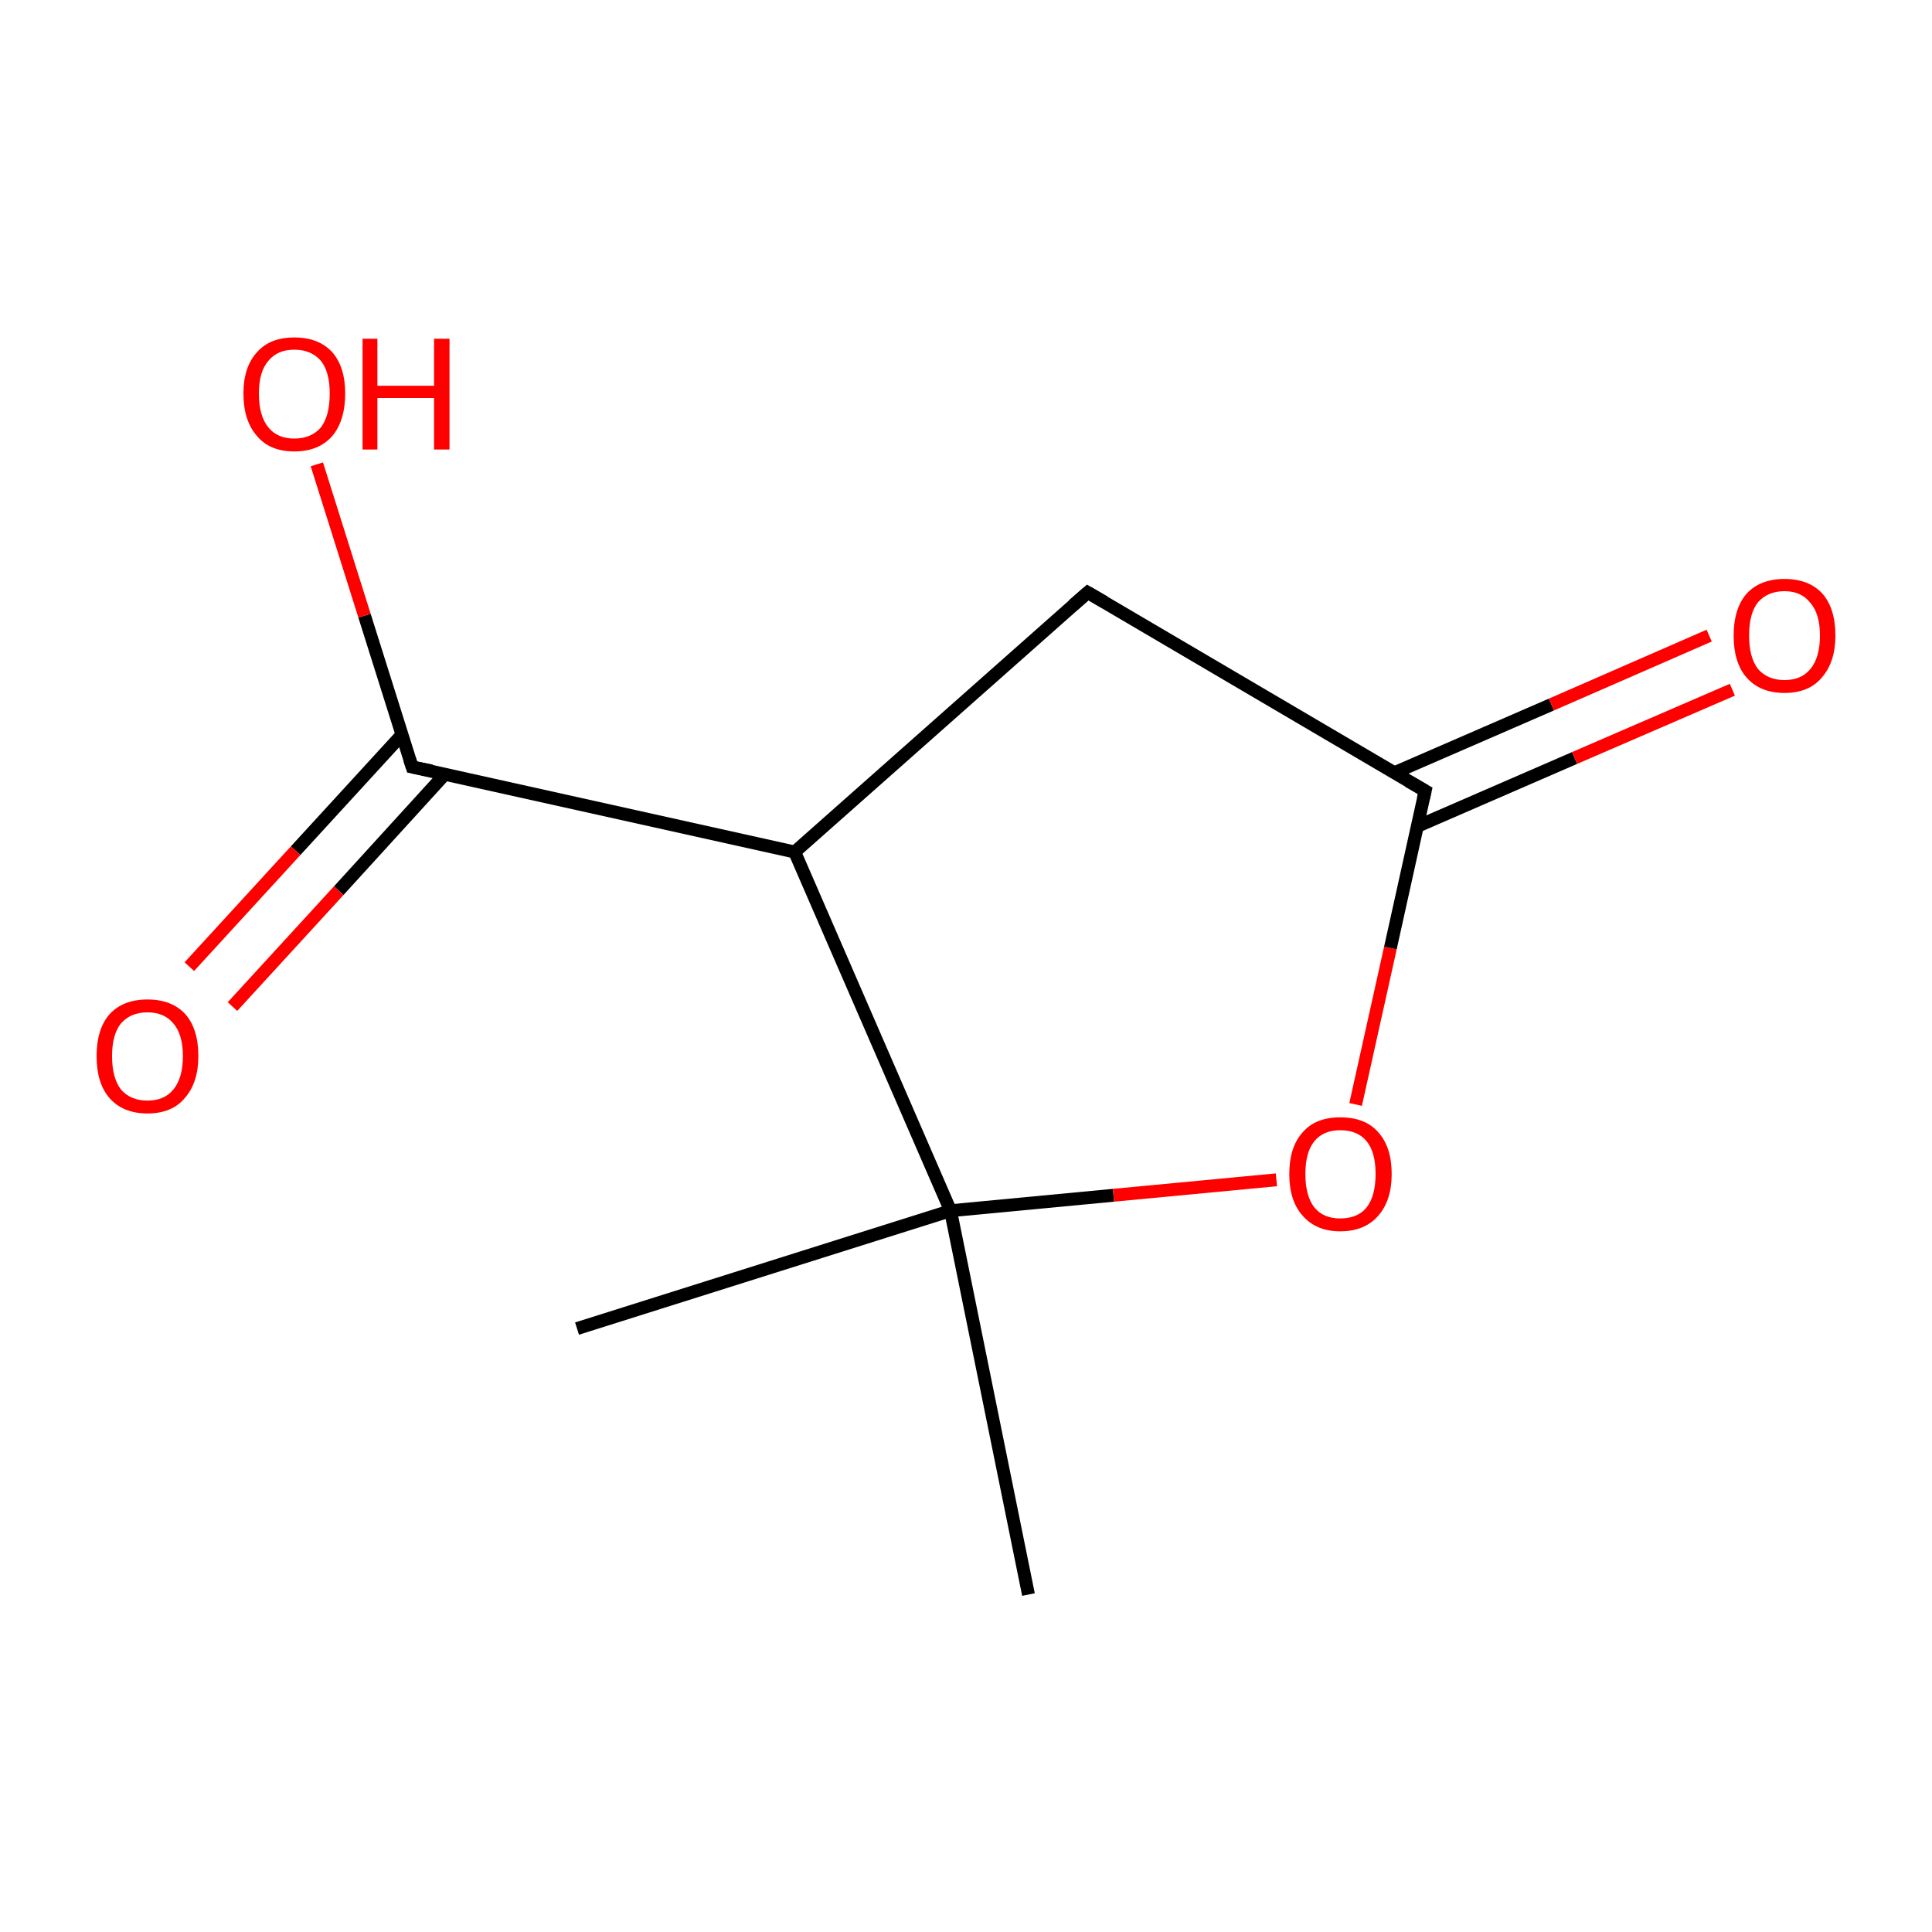 <?xml version='1.0' encoding='iso-8859-1'?>
<svg version='1.1' baseProfile='full'
              xmlns='http://www.w3.org/2000/svg'
                      xmlns:rdkit='http://www.rdkit.org/xml'
                      xmlns:xlink='http://www.w3.org/1999/xlink'
                  xml:space='preserve'
width='300px' height='300px' viewBox='0 0 300 300'>
<!-- END OF HEADER -->
<rect style='opacity:1.0;fill:#FFFFFF;stroke:none' width='300.0' height='300.0' x='0.0' y='0.0'> </rect>
<path class='bond-0 atom-0 atom-1' d='M 159.7,247.6 L 147.6,188.0' style='fill:none;fill-rule:evenodd;stroke:#000000;stroke-width:2.0px;stroke-linecap:butt;stroke-linejoin:miter;stroke-opacity:1' />
<path class='bond-1 atom-1 atom-2' d='M 147.6,188.0 L 89.6,206.3' style='fill:none;fill-rule:evenodd;stroke:#000000;stroke-width:2.0px;stroke-linecap:butt;stroke-linejoin:miter;stroke-opacity:1' />
<path class='bond-2 atom-1 atom-3' d='M 147.6,188.0 L 172.9,185.6' style='fill:none;fill-rule:evenodd;stroke:#000000;stroke-width:2.0px;stroke-linecap:butt;stroke-linejoin:miter;stroke-opacity:1' />
<path class='bond-2 atom-1 atom-3' d='M 172.9,185.6 L 198.2,183.2' style='fill:none;fill-rule:evenodd;stroke:#FF0000;stroke-width:2.0px;stroke-linecap:butt;stroke-linejoin:miter;stroke-opacity:1' />
<path class='bond-3 atom-3 atom-4' d='M 210.5,171.5 L 215.9,147.2' style='fill:none;fill-rule:evenodd;stroke:#FF0000;stroke-width:2.0px;stroke-linecap:butt;stroke-linejoin:miter;stroke-opacity:1' />
<path class='bond-3 atom-3 atom-4' d='M 215.9,147.2 L 221.3,122.8' style='fill:none;fill-rule:evenodd;stroke:#000000;stroke-width:2.0px;stroke-linecap:butt;stroke-linejoin:miter;stroke-opacity:1' />
<path class='bond-4 atom-4 atom-5' d='M 220.1,128.3 L 244.5,117.7' style='fill:none;fill-rule:evenodd;stroke:#000000;stroke-width:2.0px;stroke-linecap:butt;stroke-linejoin:miter;stroke-opacity:1' />
<path class='bond-4 atom-4 atom-5' d='M 244.5,117.7 L 269.0,107.1' style='fill:none;fill-rule:evenodd;stroke:#FF0000;stroke-width:2.0px;stroke-linecap:butt;stroke-linejoin:miter;stroke-opacity:1' />
<path class='bond-4 atom-4 atom-5' d='M 216.5,120.0 L 240.9,109.4' style='fill:none;fill-rule:evenodd;stroke:#000000;stroke-width:2.0px;stroke-linecap:butt;stroke-linejoin:miter;stroke-opacity:1' />
<path class='bond-4 atom-4 atom-5' d='M 240.9,109.4 L 265.4,98.7' style='fill:none;fill-rule:evenodd;stroke:#FF0000;stroke-width:2.0px;stroke-linecap:butt;stroke-linejoin:miter;stroke-opacity:1' />
<path class='bond-5 atom-4 atom-6' d='M 221.3,122.8 L 168.9,92.0' style='fill:none;fill-rule:evenodd;stroke:#000000;stroke-width:2.0px;stroke-linecap:butt;stroke-linejoin:miter;stroke-opacity:1' />
<path class='bond-6 atom-6 atom-7' d='M 168.9,92.0 L 123.4,132.3' style='fill:none;fill-rule:evenodd;stroke:#000000;stroke-width:2.0px;stroke-linecap:butt;stroke-linejoin:miter;stroke-opacity:1' />
<path class='bond-7 atom-7 atom-8' d='M 123.4,132.3 L 64.0,119.1' style='fill:none;fill-rule:evenodd;stroke:#000000;stroke-width:2.0px;stroke-linecap:butt;stroke-linejoin:miter;stroke-opacity:1' />
<path class='bond-8 atom-8 atom-9' d='M 62.4,114.1 L 45.9,132.1' style='fill:none;fill-rule:evenodd;stroke:#000000;stroke-width:2.0px;stroke-linecap:butt;stroke-linejoin:miter;stroke-opacity:1' />
<path class='bond-8 atom-8 atom-9' d='M 45.9,132.1 L 29.4,150.1' style='fill:none;fill-rule:evenodd;stroke:#FF0000;stroke-width:2.0px;stroke-linecap:butt;stroke-linejoin:miter;stroke-opacity:1' />
<path class='bond-8 atom-8 atom-9' d='M 69.1,120.2 L 52.6,138.3' style='fill:none;fill-rule:evenodd;stroke:#000000;stroke-width:2.0px;stroke-linecap:butt;stroke-linejoin:miter;stroke-opacity:1' />
<path class='bond-8 atom-8 atom-9' d='M 52.6,138.3 L 36.1,156.3' style='fill:none;fill-rule:evenodd;stroke:#FF0000;stroke-width:2.0px;stroke-linecap:butt;stroke-linejoin:miter;stroke-opacity:1' />
<path class='bond-9 atom-8 atom-10' d='M 64.0,119.1 L 56.6,95.6' style='fill:none;fill-rule:evenodd;stroke:#000000;stroke-width:2.0px;stroke-linecap:butt;stroke-linejoin:miter;stroke-opacity:1' />
<path class='bond-9 atom-8 atom-10' d='M 56.6,95.6 L 49.2,72.1' style='fill:none;fill-rule:evenodd;stroke:#FF0000;stroke-width:2.0px;stroke-linecap:butt;stroke-linejoin:miter;stroke-opacity:1' />
<path class='bond-10 atom-7 atom-1' d='M 123.4,132.3 L 147.6,188.0' style='fill:none;fill-rule:evenodd;stroke:#000000;stroke-width:2.0px;stroke-linecap:butt;stroke-linejoin:miter;stroke-opacity:1' />
<path d='M 221.0,124.1 L 221.3,122.8 L 218.7,121.3' style='fill:none;stroke:#000000;stroke-width:2.0px;stroke-linecap:butt;stroke-linejoin:miter;stroke-miterlimit:10;stroke-opacity:1;' />
<path d='M 171.5,93.5 L 168.9,92.0 L 166.6,94.0' style='fill:none;stroke:#000000;stroke-width:2.0px;stroke-linecap:butt;stroke-linejoin:miter;stroke-miterlimit:10;stroke-opacity:1;' />
<path d='M 67.0,119.7 L 64.0,119.1 L 63.6,117.9' style='fill:none;stroke:#000000;stroke-width:2.0px;stroke-linecap:butt;stroke-linejoin:miter;stroke-miterlimit:10;stroke-opacity:1;' />
<path class='atom-3' d='M 200.2 182.3
Q 200.2 178.1, 202.3 175.8
Q 204.3 173.5, 208.1 173.5
Q 212.0 173.5, 214.0 175.8
Q 216.1 178.1, 216.1 182.3
Q 216.1 186.4, 214.0 188.8
Q 211.9 191.2, 208.1 191.2
Q 204.4 191.2, 202.3 188.8
Q 200.2 186.5, 200.2 182.3
M 208.1 189.2
Q 210.8 189.2, 212.2 187.5
Q 213.6 185.7, 213.6 182.3
Q 213.6 178.9, 212.2 177.2
Q 210.8 175.5, 208.1 175.5
Q 205.5 175.5, 204.1 177.2
Q 202.7 178.9, 202.7 182.3
Q 202.7 185.7, 204.1 187.5
Q 205.5 189.2, 208.1 189.2
' fill='#FF0000'/>
<path class='atom-5' d='M 269.2 98.7
Q 269.2 94.5, 271.2 92.2
Q 273.3 89.9, 277.1 89.9
Q 280.9 89.9, 283.0 92.2
Q 285.0 94.5, 285.0 98.7
Q 285.0 102.8, 282.9 105.2
Q 280.9 107.6, 277.1 107.6
Q 273.3 107.6, 271.2 105.2
Q 269.2 102.9, 269.2 98.7
M 277.1 105.6
Q 279.7 105.6, 281.1 103.9
Q 282.6 102.1, 282.6 98.7
Q 282.6 95.3, 281.1 93.6
Q 279.7 91.8, 277.1 91.8
Q 274.5 91.8, 273.0 93.5
Q 271.6 95.2, 271.6 98.7
Q 271.6 102.1, 273.0 103.9
Q 274.5 105.6, 277.1 105.6
' fill='#FF0000'/>
<path class='atom-9' d='M 15.0 164.0
Q 15.0 159.8, 17.0 157.5
Q 19.1 155.2, 22.9 155.2
Q 26.7 155.2, 28.8 157.5
Q 30.8 159.8, 30.8 164.0
Q 30.8 168.1, 28.7 170.5
Q 26.7 172.9, 22.9 172.9
Q 19.1 172.9, 17.0 170.5
Q 15.0 168.2, 15.0 164.0
M 22.9 170.9
Q 25.5 170.9, 26.9 169.2
Q 28.4 167.4, 28.4 164.0
Q 28.4 160.6, 26.9 158.9
Q 25.5 157.2, 22.9 157.2
Q 20.3 157.2, 18.8 158.9
Q 17.4 160.6, 17.4 164.0
Q 17.4 167.4, 18.8 169.2
Q 20.3 170.9, 22.9 170.9
' fill='#FF0000'/>
<path class='atom-10' d='M 37.8 61.1
Q 37.8 57.0, 39.9 54.7
Q 41.9 52.4, 45.7 52.4
Q 49.5 52.4, 51.6 54.7
Q 53.6 57.0, 53.6 61.1
Q 53.6 65.3, 51.6 67.7
Q 49.5 70.1, 45.7 70.1
Q 41.9 70.1, 39.9 67.7
Q 37.8 65.3, 37.8 61.1
M 45.7 68.1
Q 48.3 68.1, 49.8 66.4
Q 51.2 64.6, 51.2 61.1
Q 51.2 57.7, 49.8 56.0
Q 48.3 54.3, 45.7 54.3
Q 43.1 54.3, 41.7 56.0
Q 40.2 57.7, 40.2 61.1
Q 40.2 64.6, 41.7 66.4
Q 43.1 68.1, 45.7 68.1
' fill='#FF0000'/>
<path class='atom-10' d='M 56.3 52.6
L 58.6 52.6
L 58.6 59.9
L 67.4 59.9
L 67.4 52.6
L 69.8 52.6
L 69.8 69.8
L 67.4 69.8
L 67.4 61.8
L 58.6 61.8
L 58.6 69.8
L 56.3 69.8
L 56.3 52.6
' fill='#FF0000'/>
</svg>
